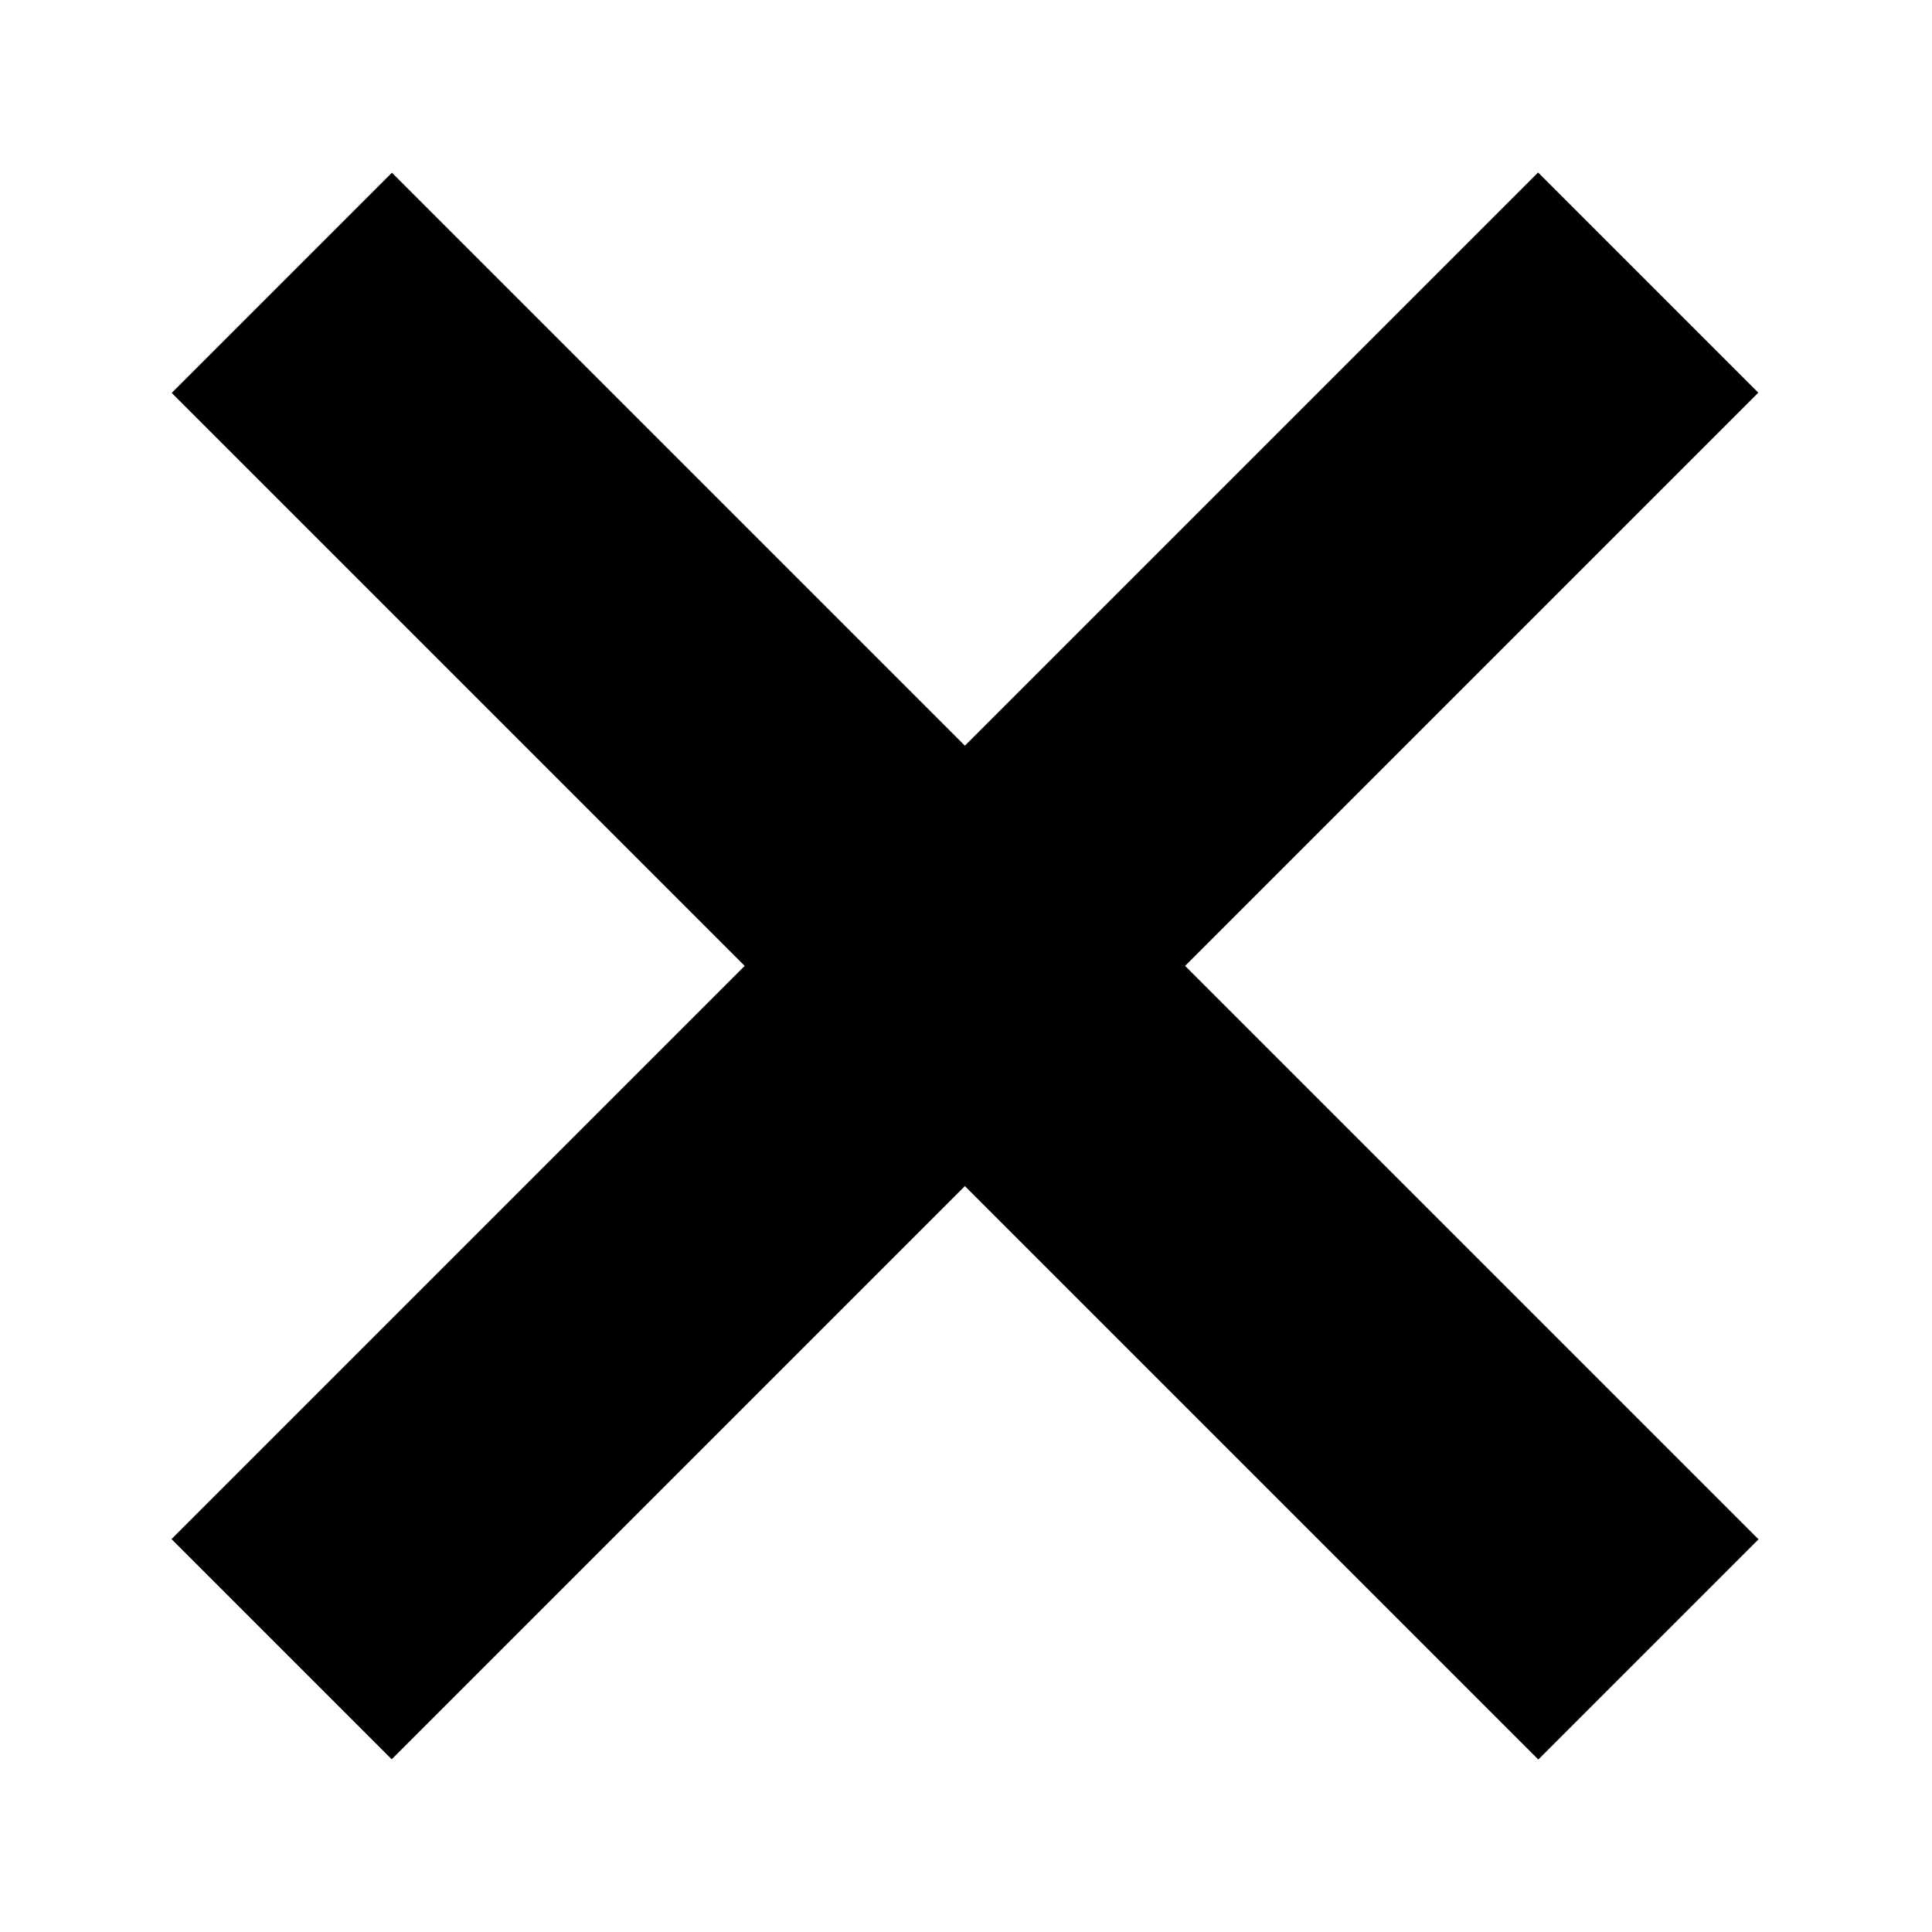 <?xml version="1.0" encoding="utf-8"?>
<!-- Generator: Adobe Illustrator 22.0.1, SVG Export Plug-In . SVG Version: 6.00 Build 0)  -->
<svg version="1.1" id="Calque_1" xmlns="http://www.w3.org/2000/svg" xmlns:xlink="http://www.w3.org/1999/xlink" x="0px" y="0px"
	 viewBox="0 0 611 611" style="enable-background:new 0 0 611 611;" xml:space="preserve">
<rect x="256" y="-0.1" transform="matrix(0.707 -0.707 0.707 0.707 -126.615 305.323)" width="98.5" height="611.3"/>
<rect x="-0.4" y="256.2" transform="matrix(0.707 -0.707 0.707 0.707 -126.615 305.323)" width="611.3" height="98.5"/>
</svg>
